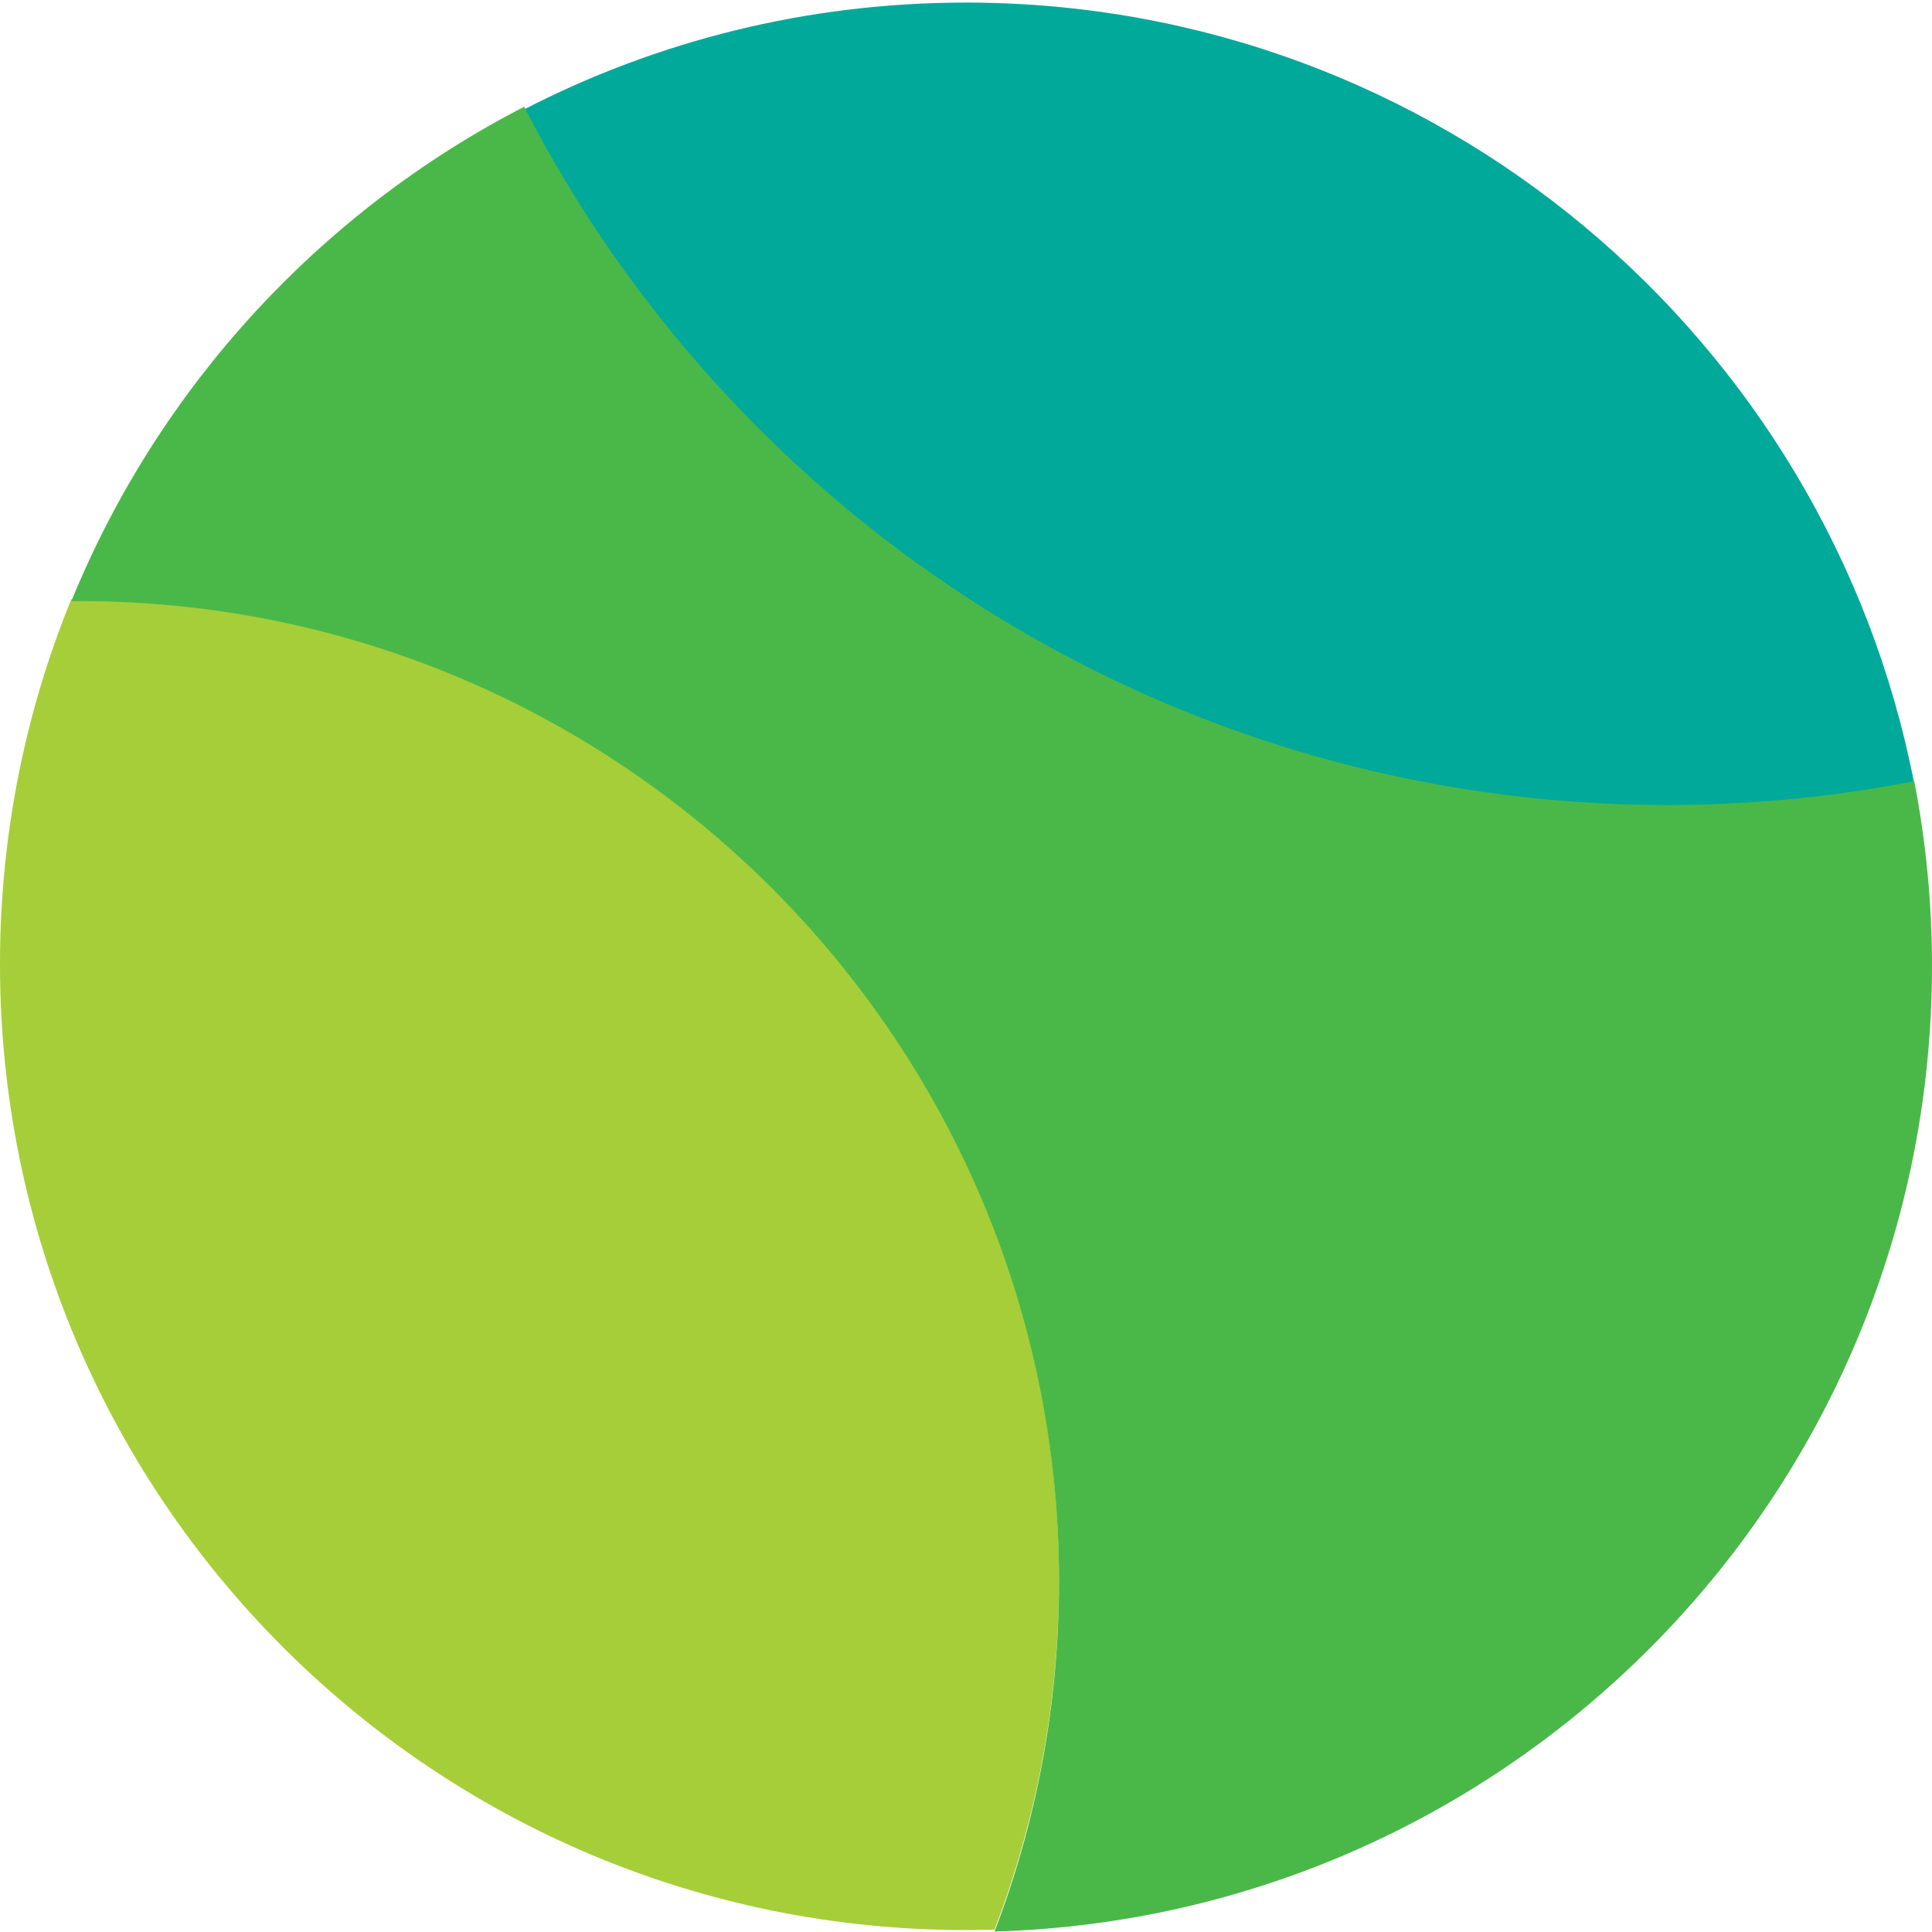 <svg version="1.1" id="图层_1" x="0px" y="0px" width="200px" height="200px" viewBox="0 0 200 200" enable-background="new 0 0 200 200" xml:space="preserve" xmlns:xml="http://www.w3.org/XML/1998/namespace" xmlns="http://www.w3.org/2000/svg" xmlns:xlink="http://www.w3.org/1999/xlink">
  <path fill="#A6CE39" d="M8.147,62.021c-0.255,0-0.508,0.008-0.762,0.01C2.628,73.685,0,86.434,0,99.799c0,55.229,44.771,100,100,100
	c0.988,0,1.975-0.02,2.956-0.047c4.308-11.26,6.673-23.477,6.673-36.25C109.629,107.457,64.195,62.021,8.147,62.021z" class="color c1"/>
  <path fill="#01A99A" d="M172.592,83.6c8.748,0,17.295-0.854,25.572-2.466C189.234,35.06,148.686,0.267,100,0.267
	c-16.484,0-32.035,3.991-45.744,11.056C76.309,54.24,121.021,83.6,172.592,83.6z" class="color c2"/>
  <path fill="#4AB848" d="M172.592,83.333c-51.57,0-96.283-29.361-118.336-72.278C33.15,21.933,16.42,40.102,7.386,62.232
	c0.254-0.002,0.507-0.01,0.762-0.01c56.048,0,101.481,45.435,101.481,101.481c0,12.773-2.365,24.99-6.673,36.25
	C156.816,198.391,200,154.24,200,100c0-6.544-0.637-12.939-1.836-19.133C189.887,82.479,181.34,83.333,172.592,83.333z" class="color c3"/>
</svg>